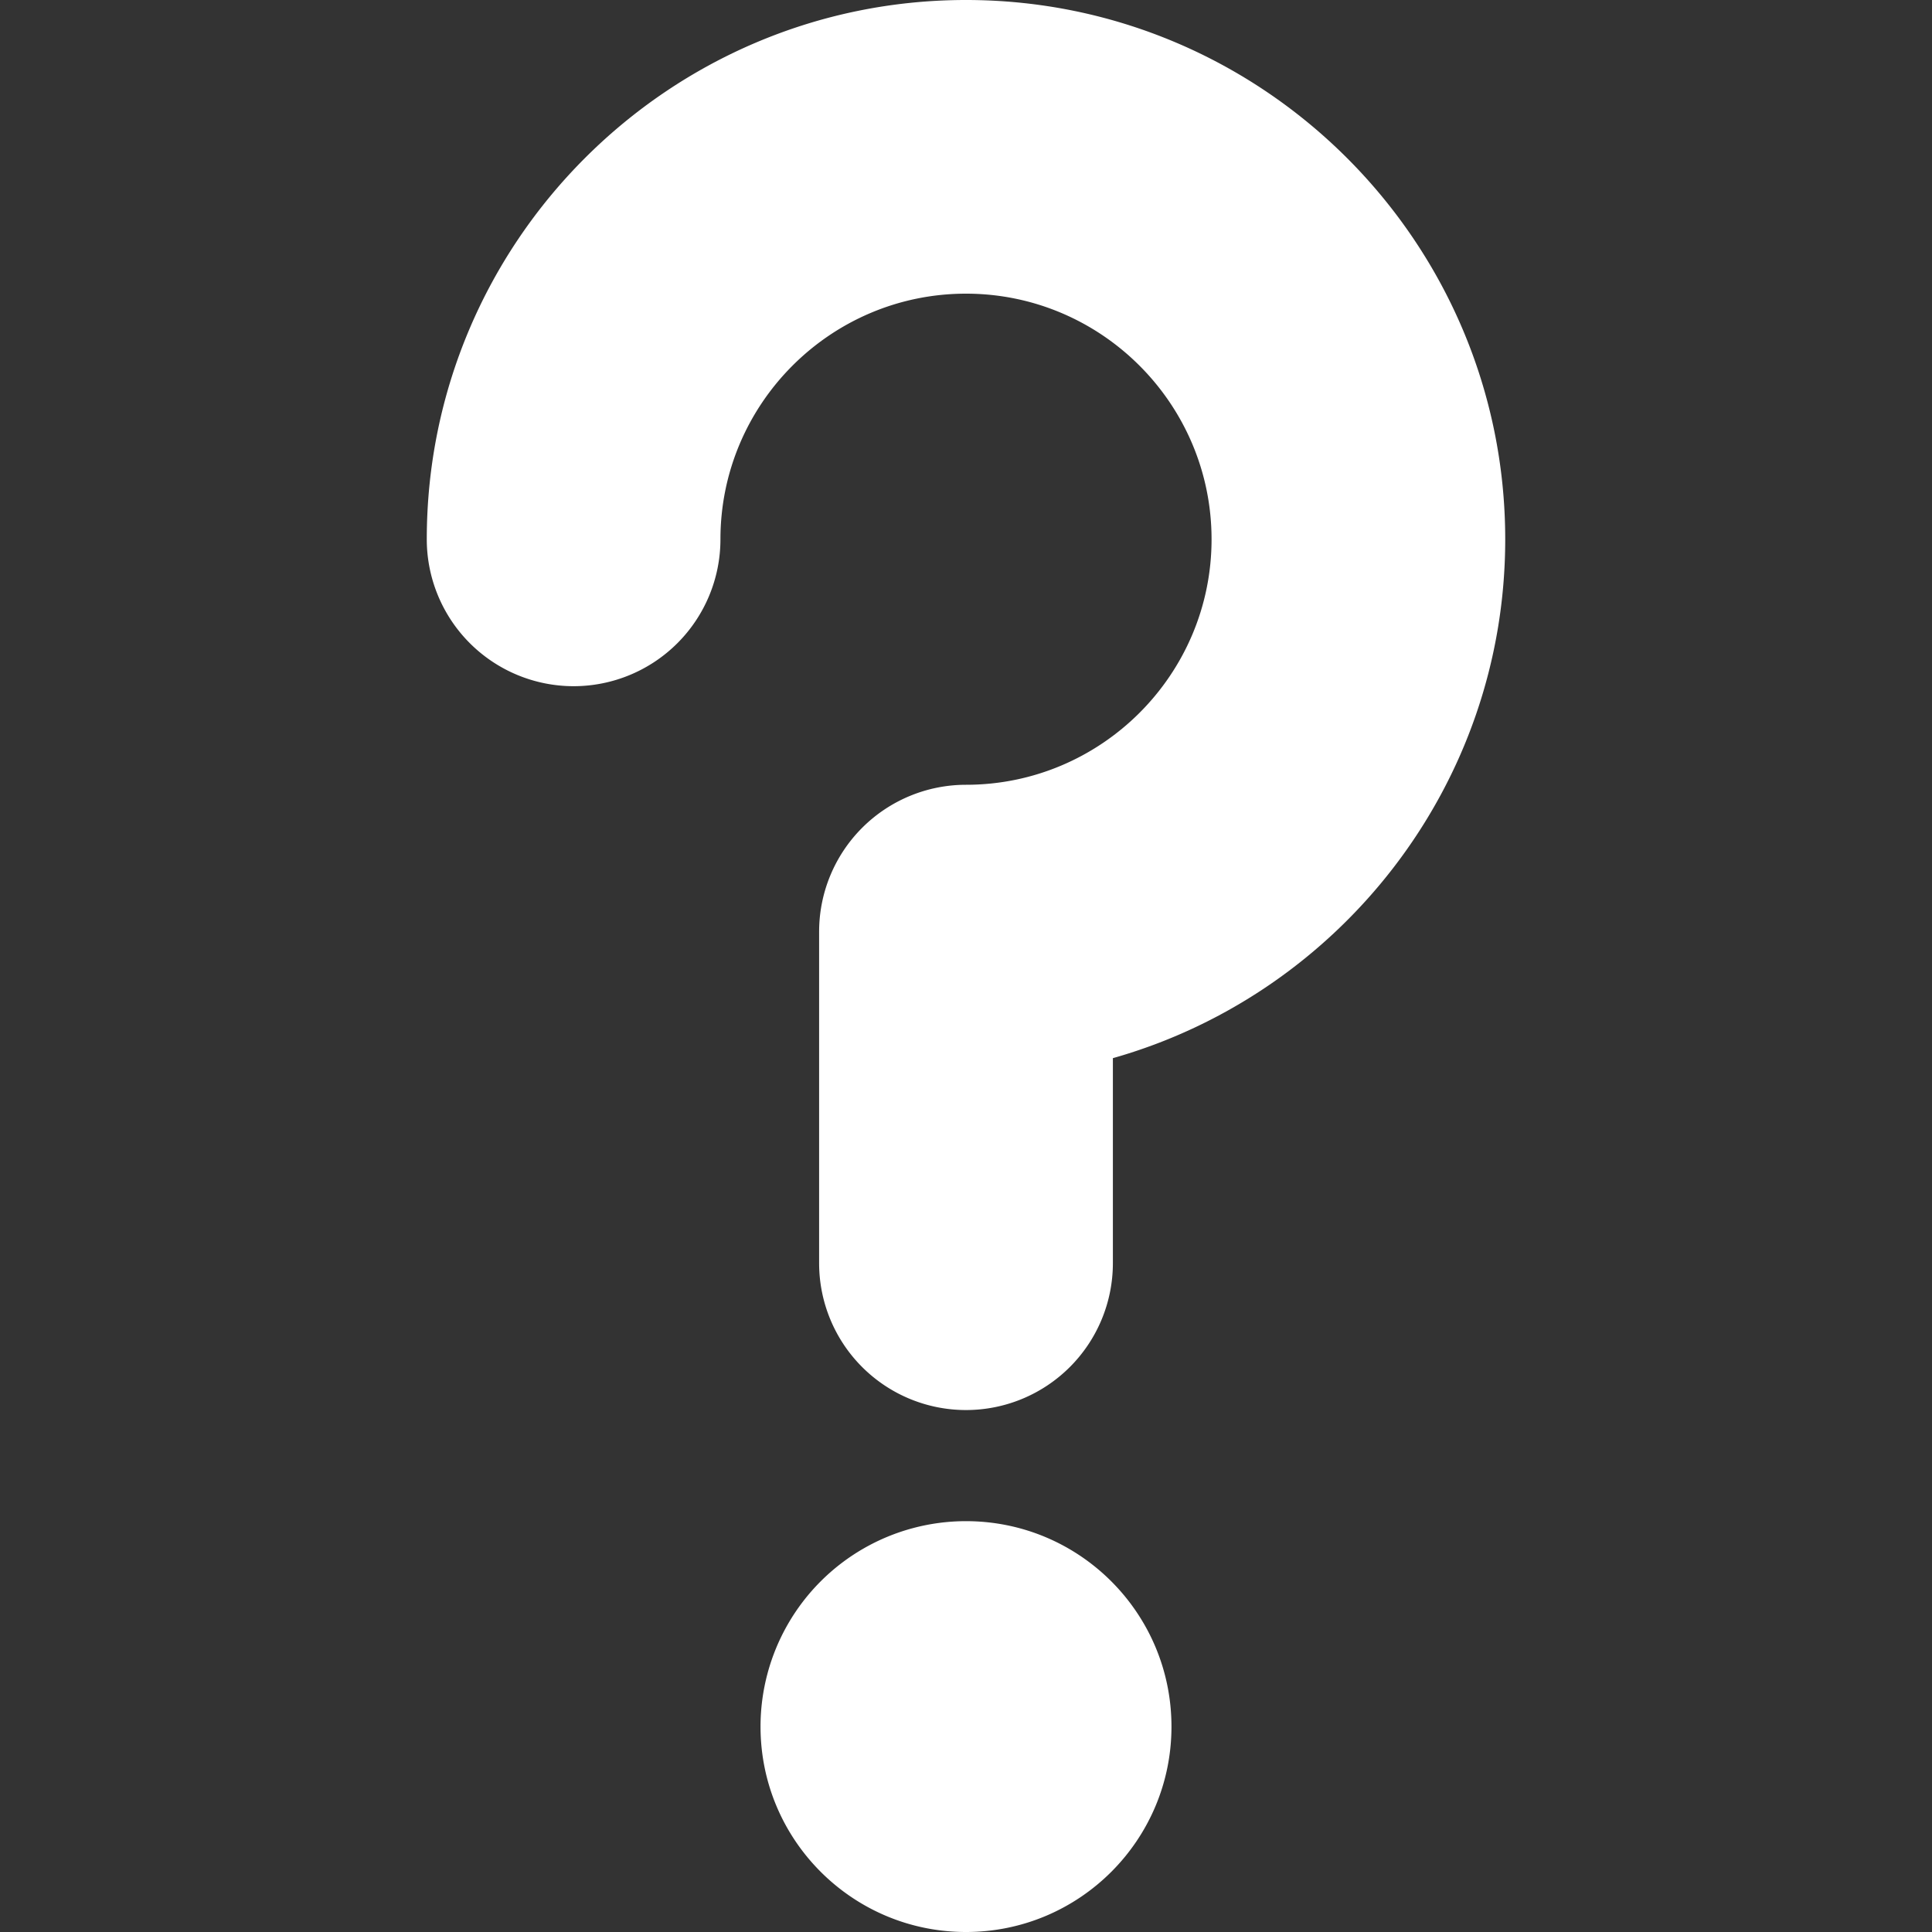 <svg xmlns="http://www.w3.org/2000/svg" width="80" height="80" fill="#FFFFFF"><rect width="100%" height="100%" fill="#333333" stroke="none"/><path d="M40 0C27.687 0 17.672 10.016 17.672 22.332a6.084 6.084 0 006.082 6.082 6.083 6.083 0 006.078-6.082c0-5.61 4.563-10.172 10.168-10.172 5.605 0 10.168 4.563 10.168 10.172 0 5.605-4.563 10.164-10.168 10.164a6.084 6.084 0 00-6.082 6.082v13.727a6.082 6.082 0 1012.164 0v-8.489c9.363-2.652 16.246-11.28 16.246-21.484C62.328 10.016 52.312 0 40 0zm0 0M40 62.988a8.507 8.507 0 00-8.508 8.508C31.492 76.191 35.301 80 40 80c4.7 0 8.508-3.809 8.508-8.504 0-4.7-3.809-8.508-8.508-8.508zm0 0"/></svg>